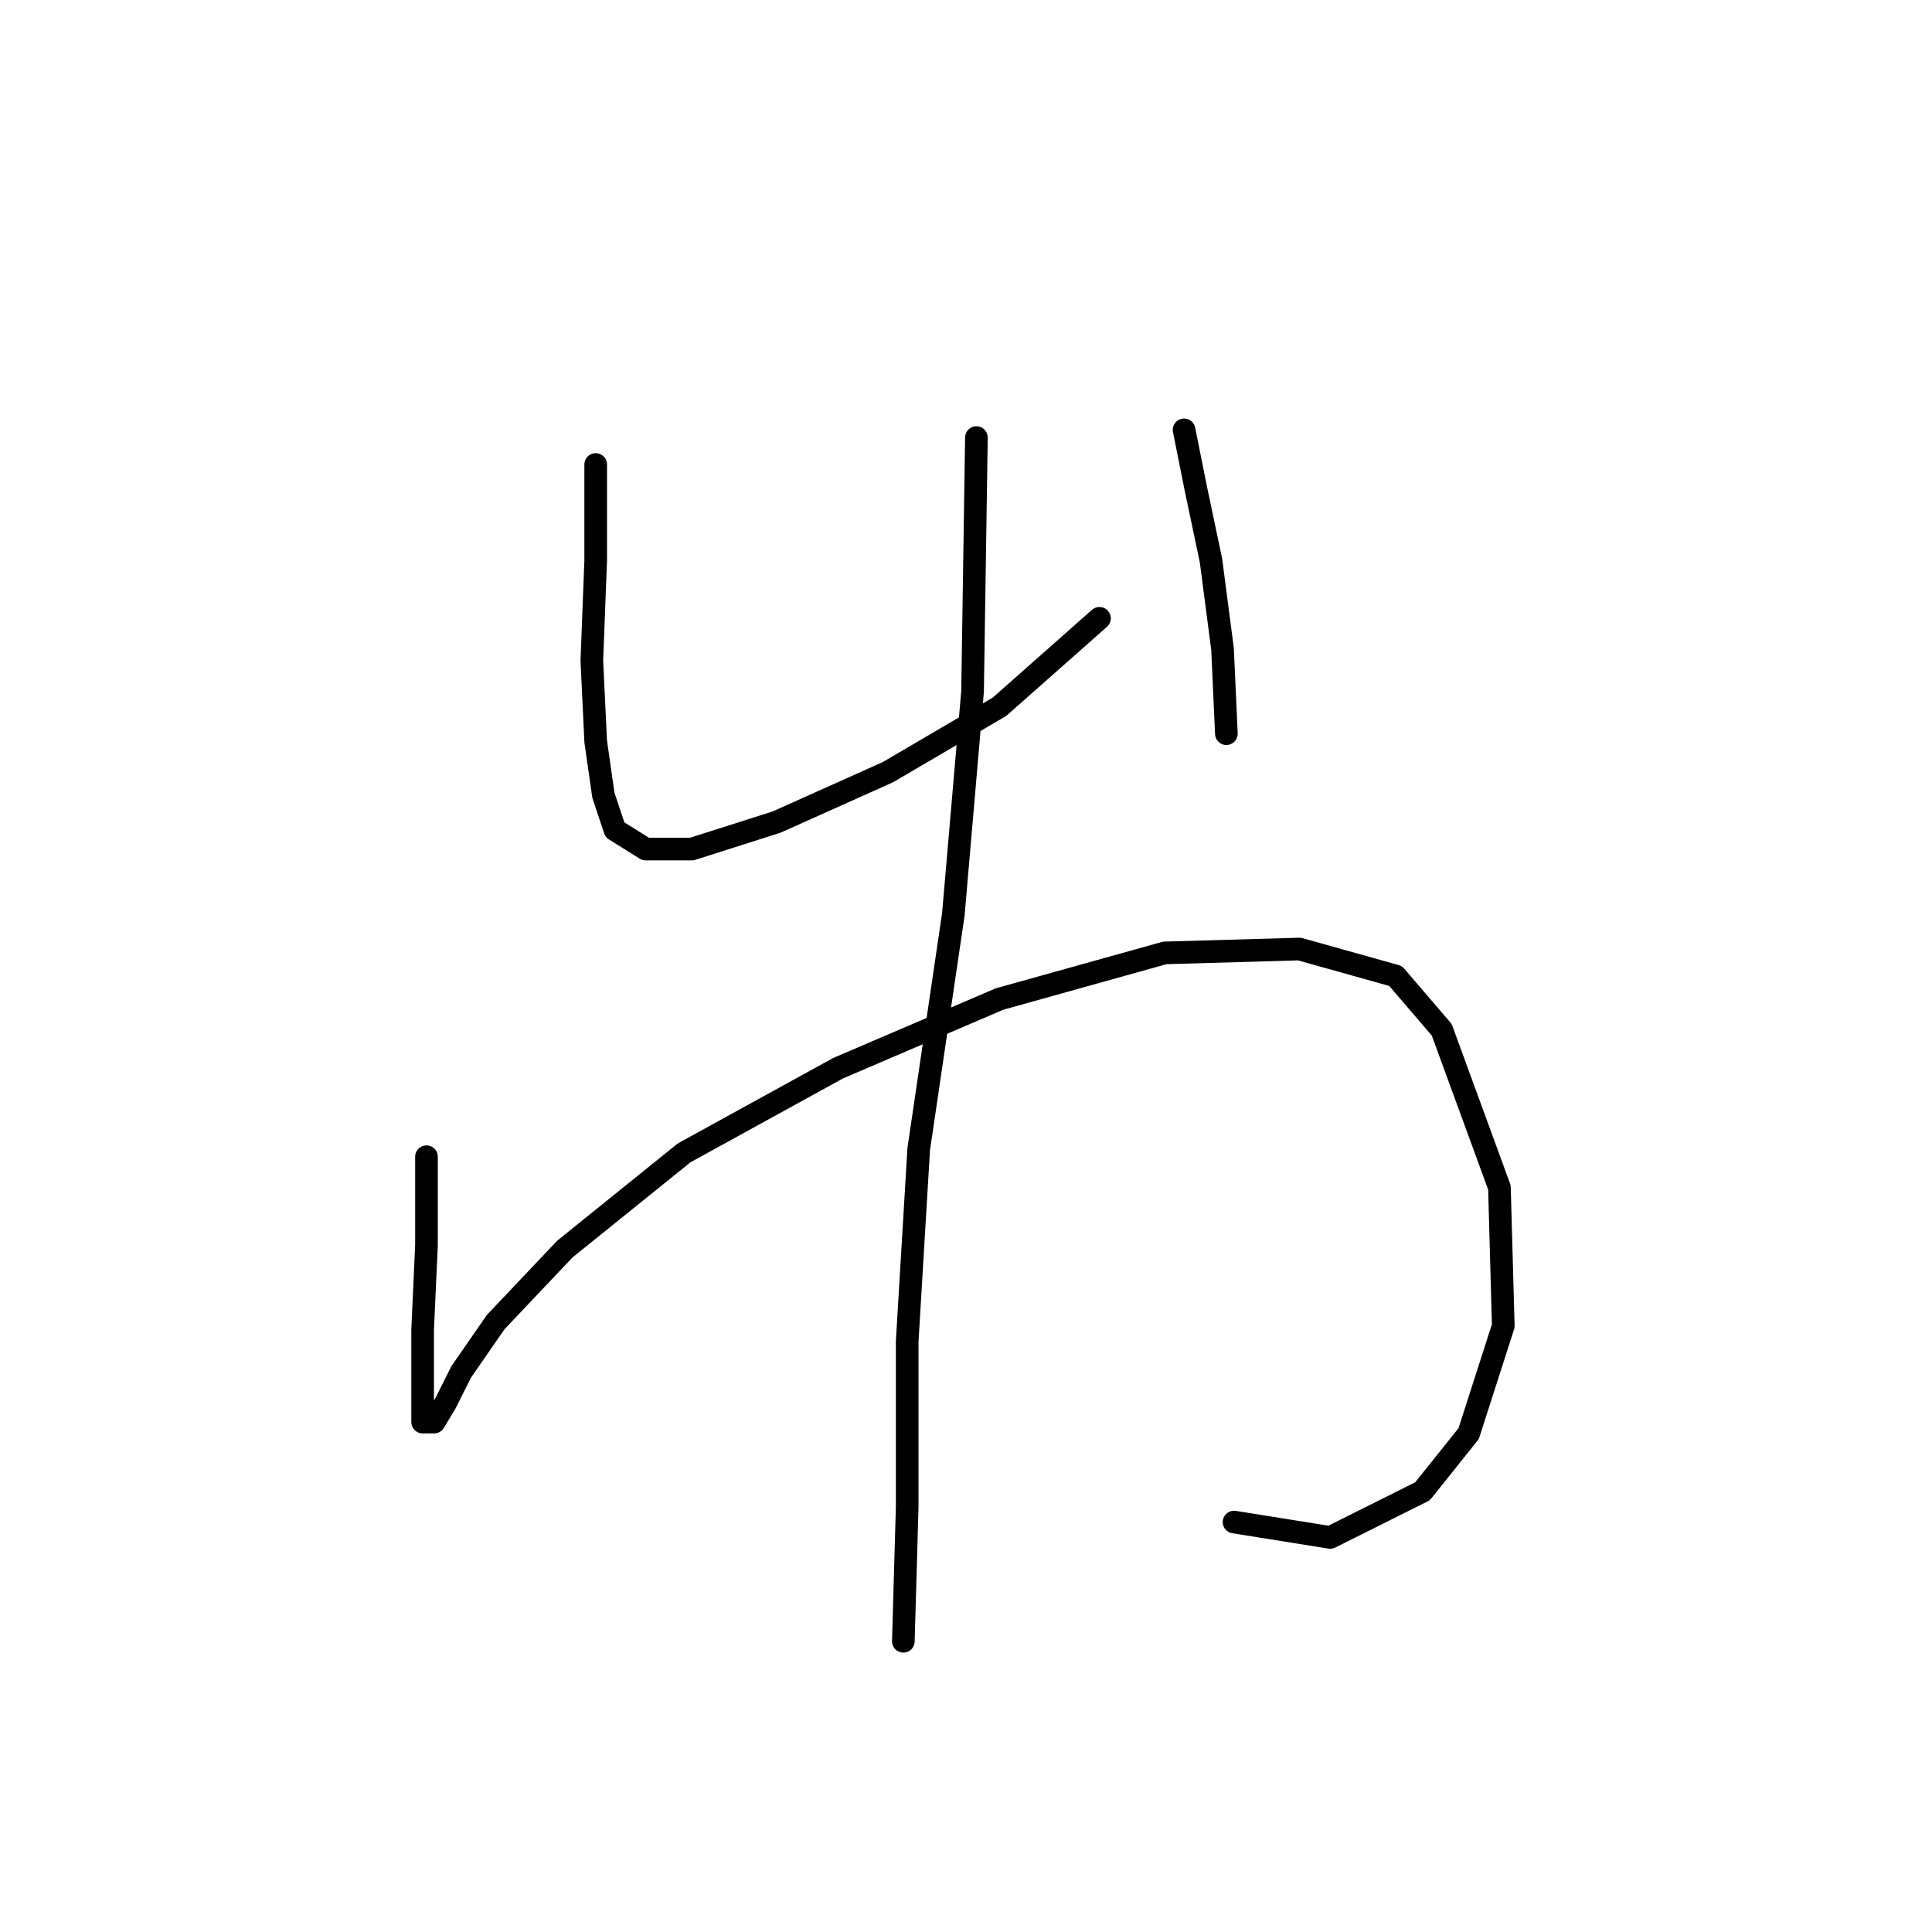 <?xml version="1.0" standalone="no"?>
    <svg width="256" height="256" xmlns="http://www.w3.org/2000/svg" version="1.1">
    <polyline stroke="black" stroke-width="3" stroke-linecap="round" fill="transparent" stroke-linejoin="round" points="78.932 61.547 78.932 74.286 78.422 87.535 78.932 98.236 79.951 105.37 81.48 109.956 85.556 112.504 91.671 112.504 102.882 108.937 117.66 102.313 132.437 93.65 145.686 81.93 145.686 81.93 " />
        <polyline stroke="black" stroke-width="3" stroke-linecap="round" fill="transparent" stroke-linejoin="round" points="156.897 56.961 158.426 64.604 160.464 74.286 161.993 86.006 162.502 97.217 162.502 97.217 " />
        <polyline stroke="black" stroke-width="3" stroke-linecap="round" fill="transparent" stroke-linejoin="round" points="56.511 153.27 56.511 164.991 56.001 176.201 56.001 183.845 56.001 188.431 57.53 188.431 59.059 185.883 61.097 181.807 65.683 175.182 74.855 165.5 90.652 152.761 111.035 141.55 132.437 132.378 154.349 126.263 172.184 125.753 184.924 129.32 191.038 136.454 198.682 157.347 199.192 175.692 194.605 189.96 188.491 197.603 176.261 203.718 163.521 201.68 163.521 201.68 " />
        <polyline stroke="black" stroke-width="3" stroke-linecap="round" fill="transparent" stroke-linejoin="round" points="129.38 57.98 128.87 91.612 126.322 121.167 121.736 152.251 120.208 177.73 120.208 199.642 119.698 217.477 119.698 217.477 " />
        </svg>